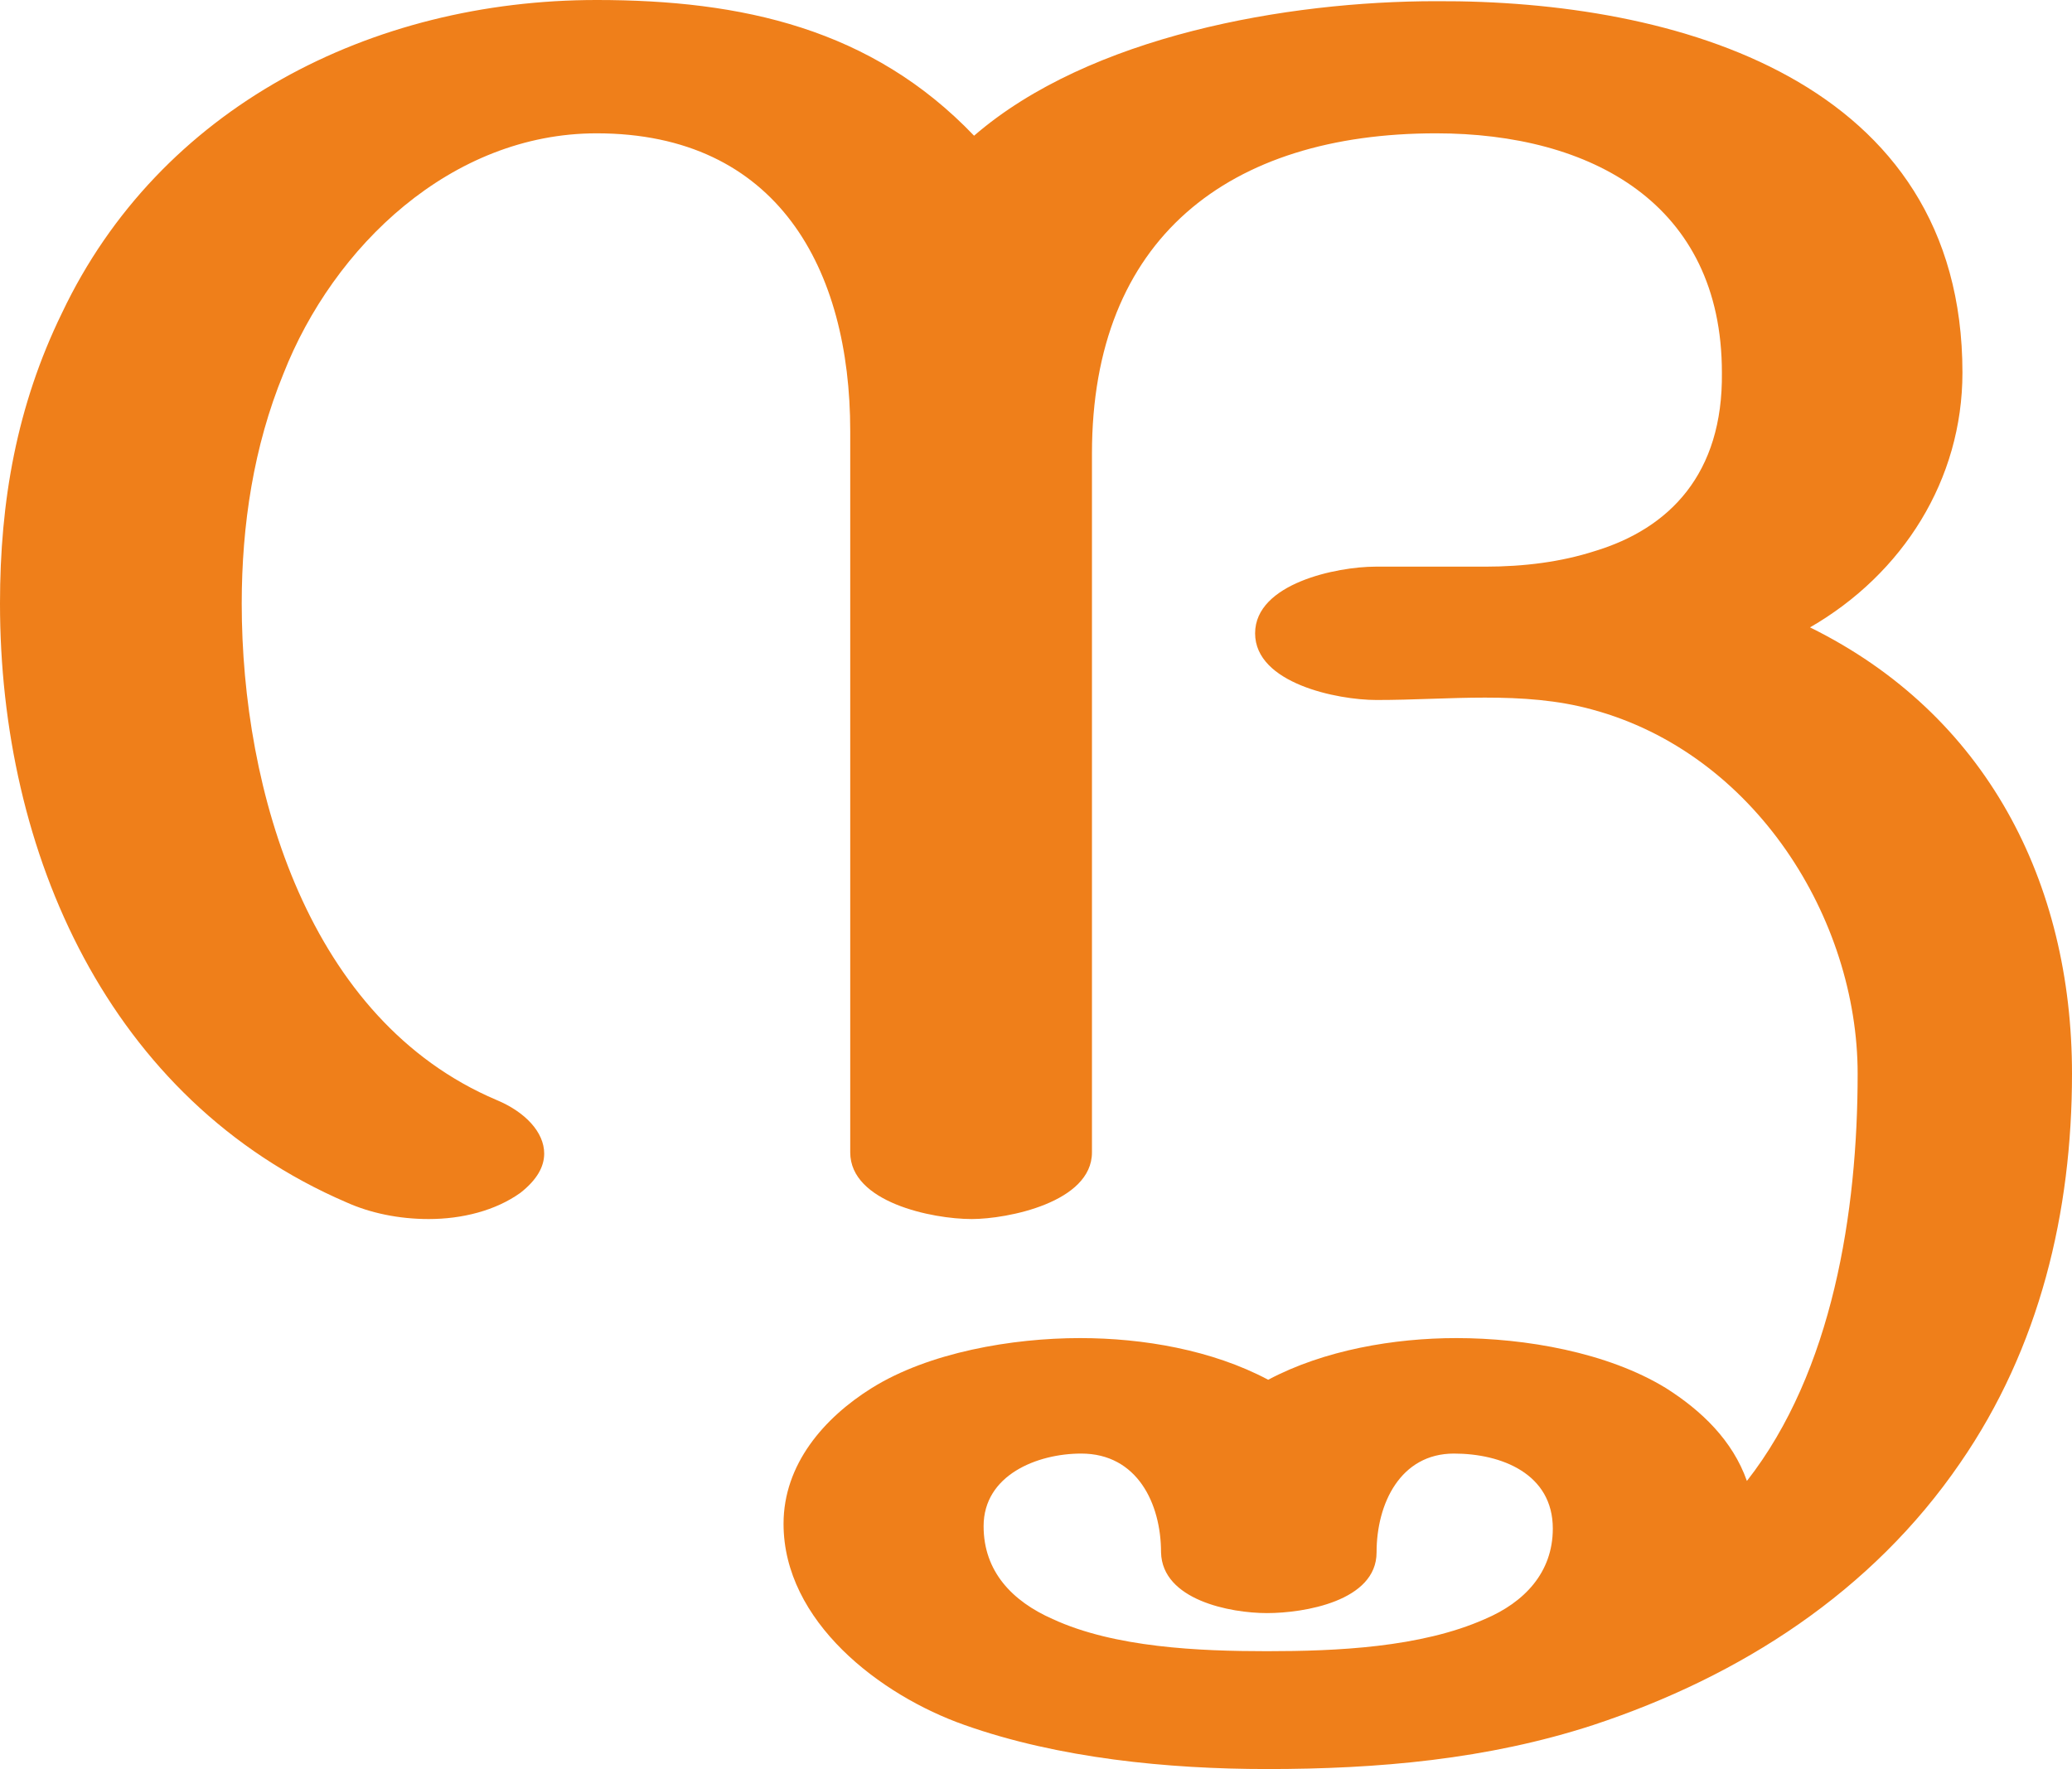 <?xml version="1.0" encoding="UTF-8"?>
<!DOCTYPE svg PUBLIC "-//W3C//DTD SVG 1.1//EN" "http://www.w3.org/Graphics/SVG/1.1/DTD/svg11.dtd">
<!-- Creator: CorelDRAW X8 -->
<svg xmlns="http://www.w3.org/2000/svg" xml:space="preserve" width="1740px" height="1486px" version="1.1" style="shape-rendering:geometricPrecision; text-rendering:geometricPrecision; image-rendering:optimizeQuality; fill-rule:evenodd; clip-rule:evenodd"
viewBox="0 0 1740 1486"
 xmlns:xlink="http://www.w3.org/1999/xlink">
 <defs>
  <style type="text/css">
   <![CDATA[
    .fil0 {fill:#EF7F1A;fill-rule:nonzero}
   ]]>
  </style>
 </defs>
 <g id="Layer_x0020_1">
  <path class="fil0" d="M1064 1486c93,0 185,-8 274,-37 124,-41 234,-112 308,-220 67,-97 94,-211 94,-327 0,-161 -72,-302 -220,-375 78,-45 128,-124 128,-214 0,-246 -241,-313 -442,-312 -125,0 -291,29 -388,113 -86,-90 -195,-114 -317,-114 -189,0 -367,90 -449,263 -38,78 -52,158 -52,244 0,209 91,417 291,503 20,9 44,14 69,14 28,0 56,-7 77,-22 14,-11 20,-22 20,-33 0,-18 -16,-35 -40,-45 -158,-67 -214,-260 -214,-417 0,-66 10,-132 35,-193 42,-107 141,-202 263,-202 152,0 213,114 213,250l0 606c0,42 69,56 102,56 30,0 101,-14 101,-56l0 -587c0,-181 115,-269 289,-269 130,0 240,59 240,201 1,85 -44,131 -107,150 -28,9 -59,13 -92,13l-92 0c-32,0 -101,14 -101,56 0,42 69,56 102,56 31,0 61,-2 91,-2 31,0 61,2 90,10 137,37 223,176 223,306 0,116 -21,250 -93,342 -12,-34 -38,-59 -68,-78 -49,-30 -118,-42 -176,-42 -52,0 -111,10 -158,35 -47,-25 -105,-35 -158,-35 -57,0 -127,12 -175,42 -40,25 -74,64 -74,114 0,82 81,144 152,169 79,28 171,37 254,37zm0 -99c-57,0 -128,-3 -180,-27 -34,-15 -58,-40 -58,-78 0,-43 45,-61 82,-61 47,0 67,42 67,83 1,40 58,51 89,51 31,0 92,-10 92,-51 0,-41 20,-83 65,-83 40,0 83,17 83,63 0,37 -24,62 -57,76 -54,24 -125,27 -183,27z"/>
 </g>
</svg>
